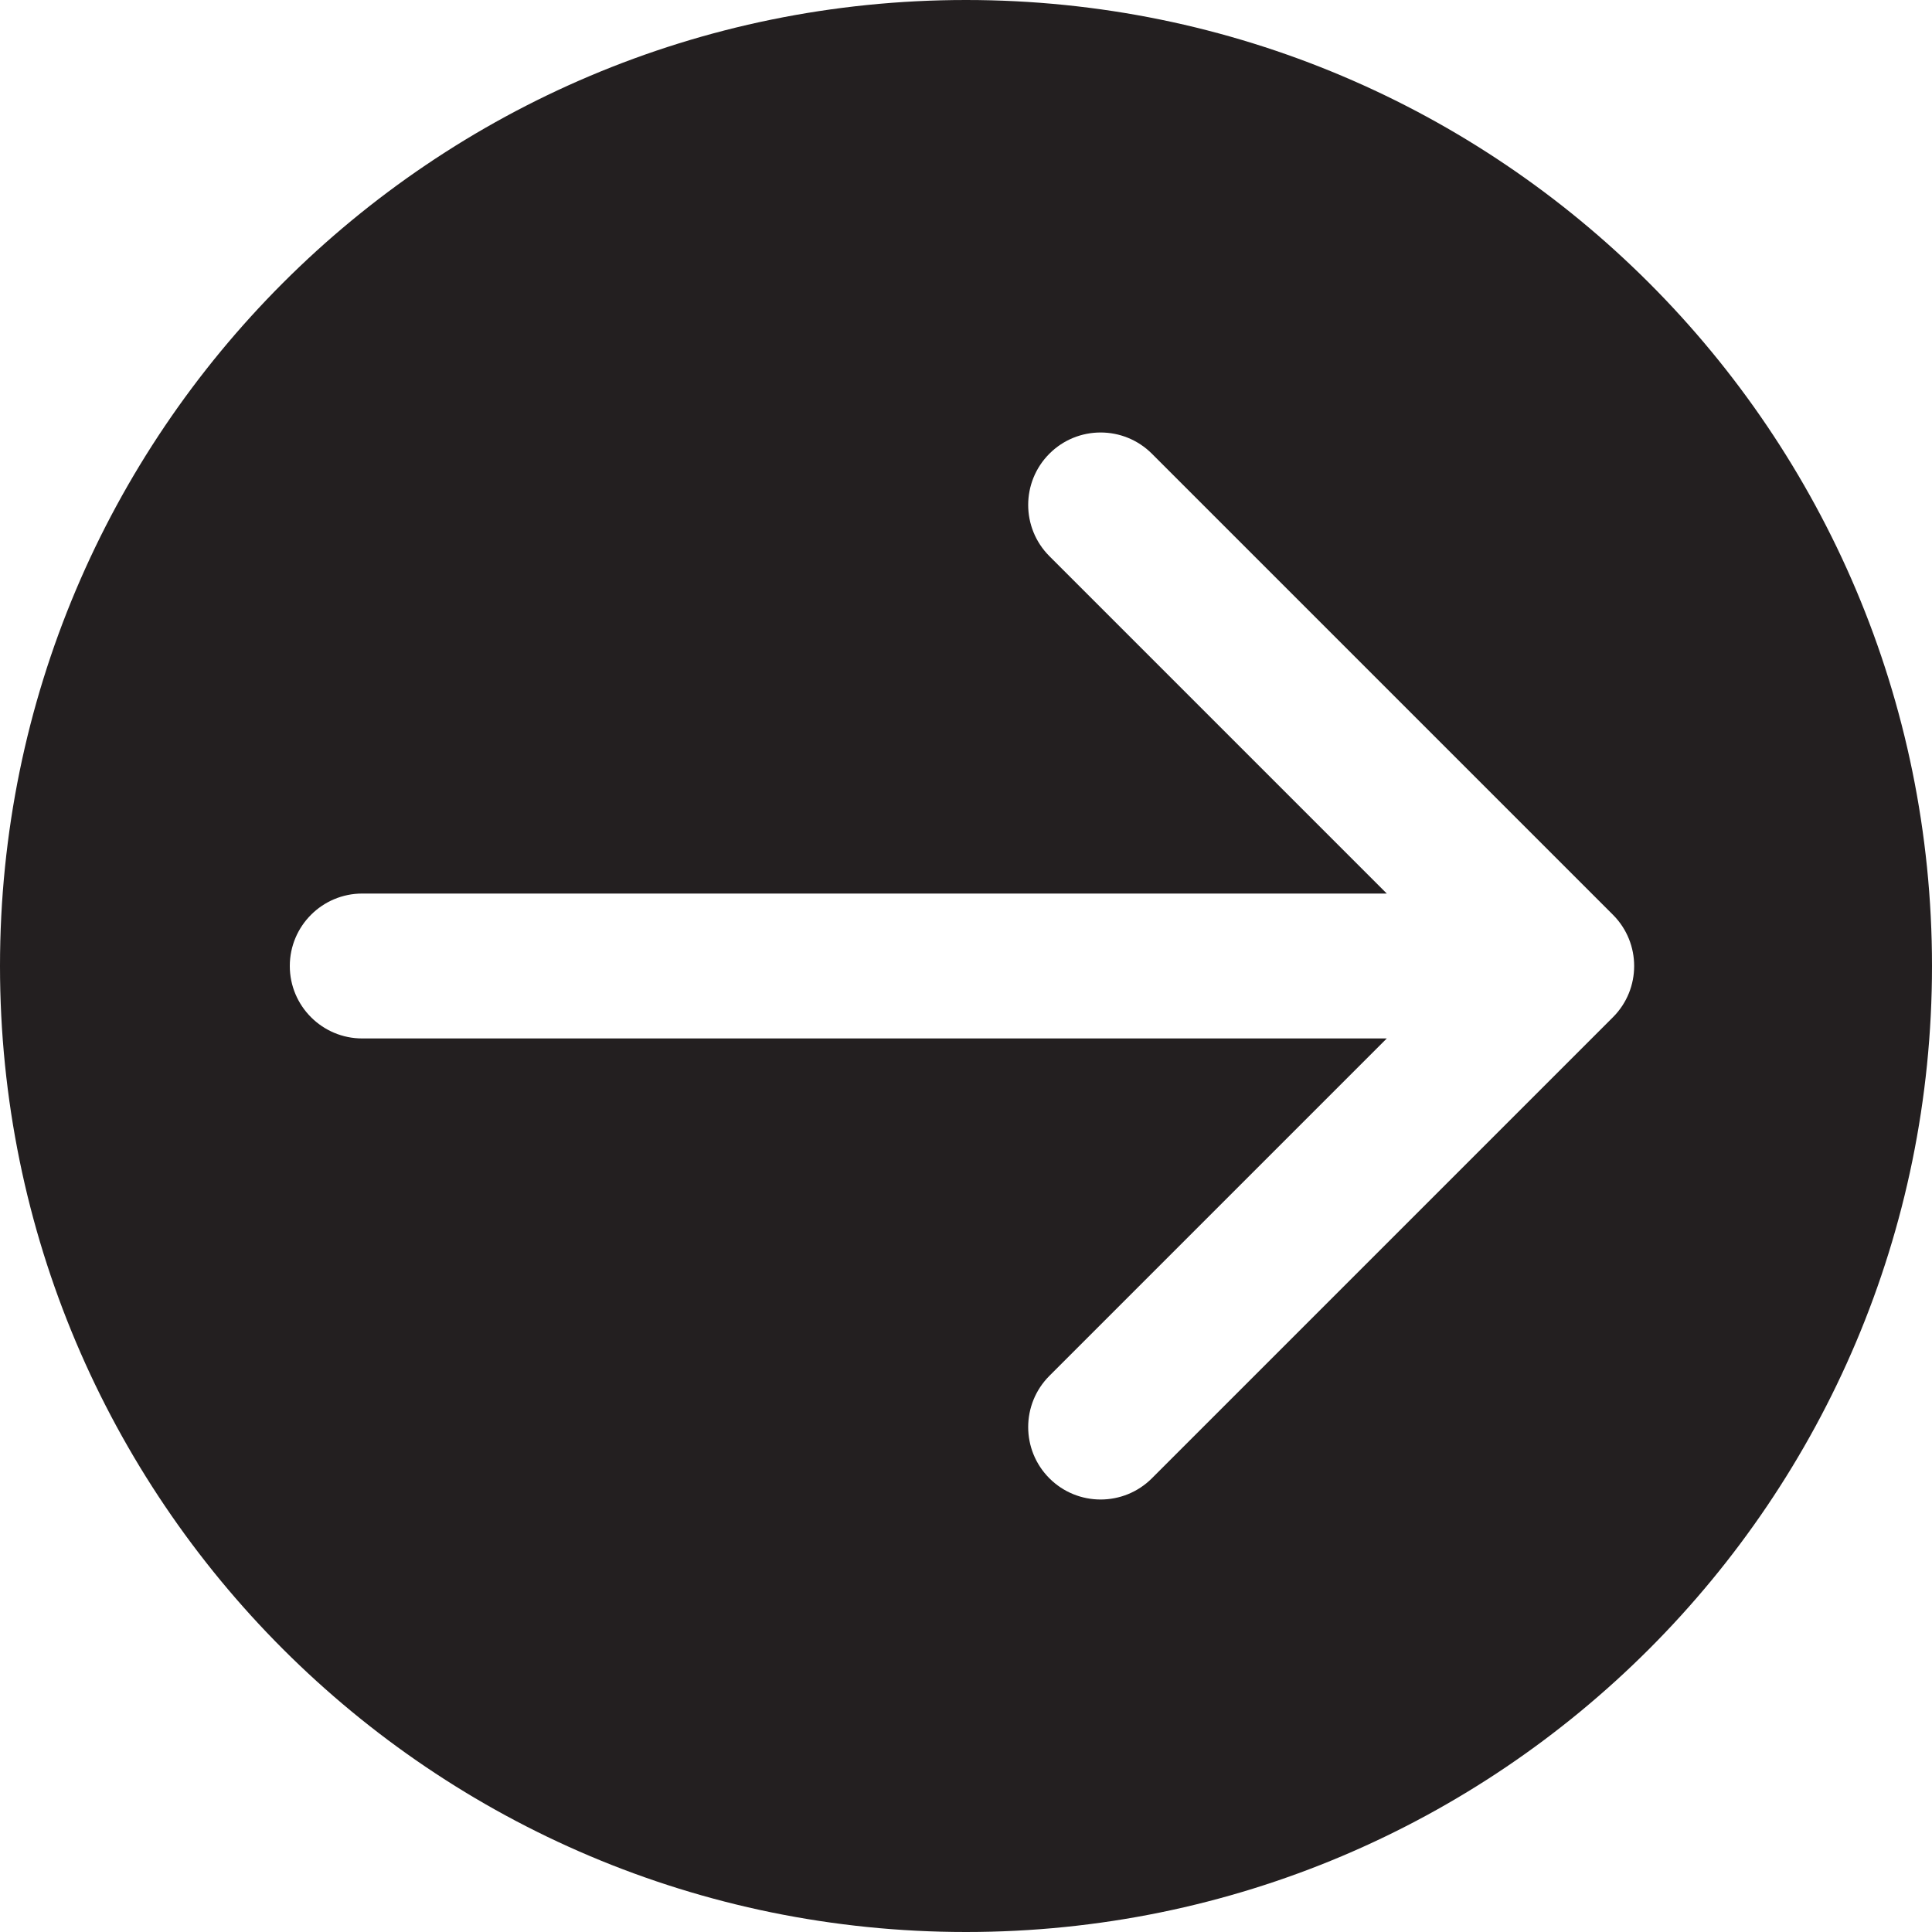 <svg width="40" height="40" viewBox="0 0 40 40" fill="none" xmlns="http://www.w3.org/2000/svg">
<path fillRule="evenodd" clipRule="evenodd" d="M20 40C31.046 40 40 31.046 40 20C40 8.954 31.046 0 20 0C8.954 0 0 8.954 0 20C0 31.046 8.954 40 20 40ZM33.394 21.061L23.848 30.607C23.262 31.192 22.312 31.192 21.727 30.607C21.141 30.021 21.141 29.071 21.727 28.485L28.712 21.5H7.5C6.672 21.5 6 20.828 6 20C6 19.172 6.672 18.5 7.5 18.5H28.712L21.727 11.515C21.141 10.929 21.141 9.979 21.727 9.393C22.312 8.808 23.262 8.808 23.848 9.393L33.394 18.939C33.98 19.525 33.98 20.475 33.394 21.061Z" fill="#231F20"/>
</svg>
